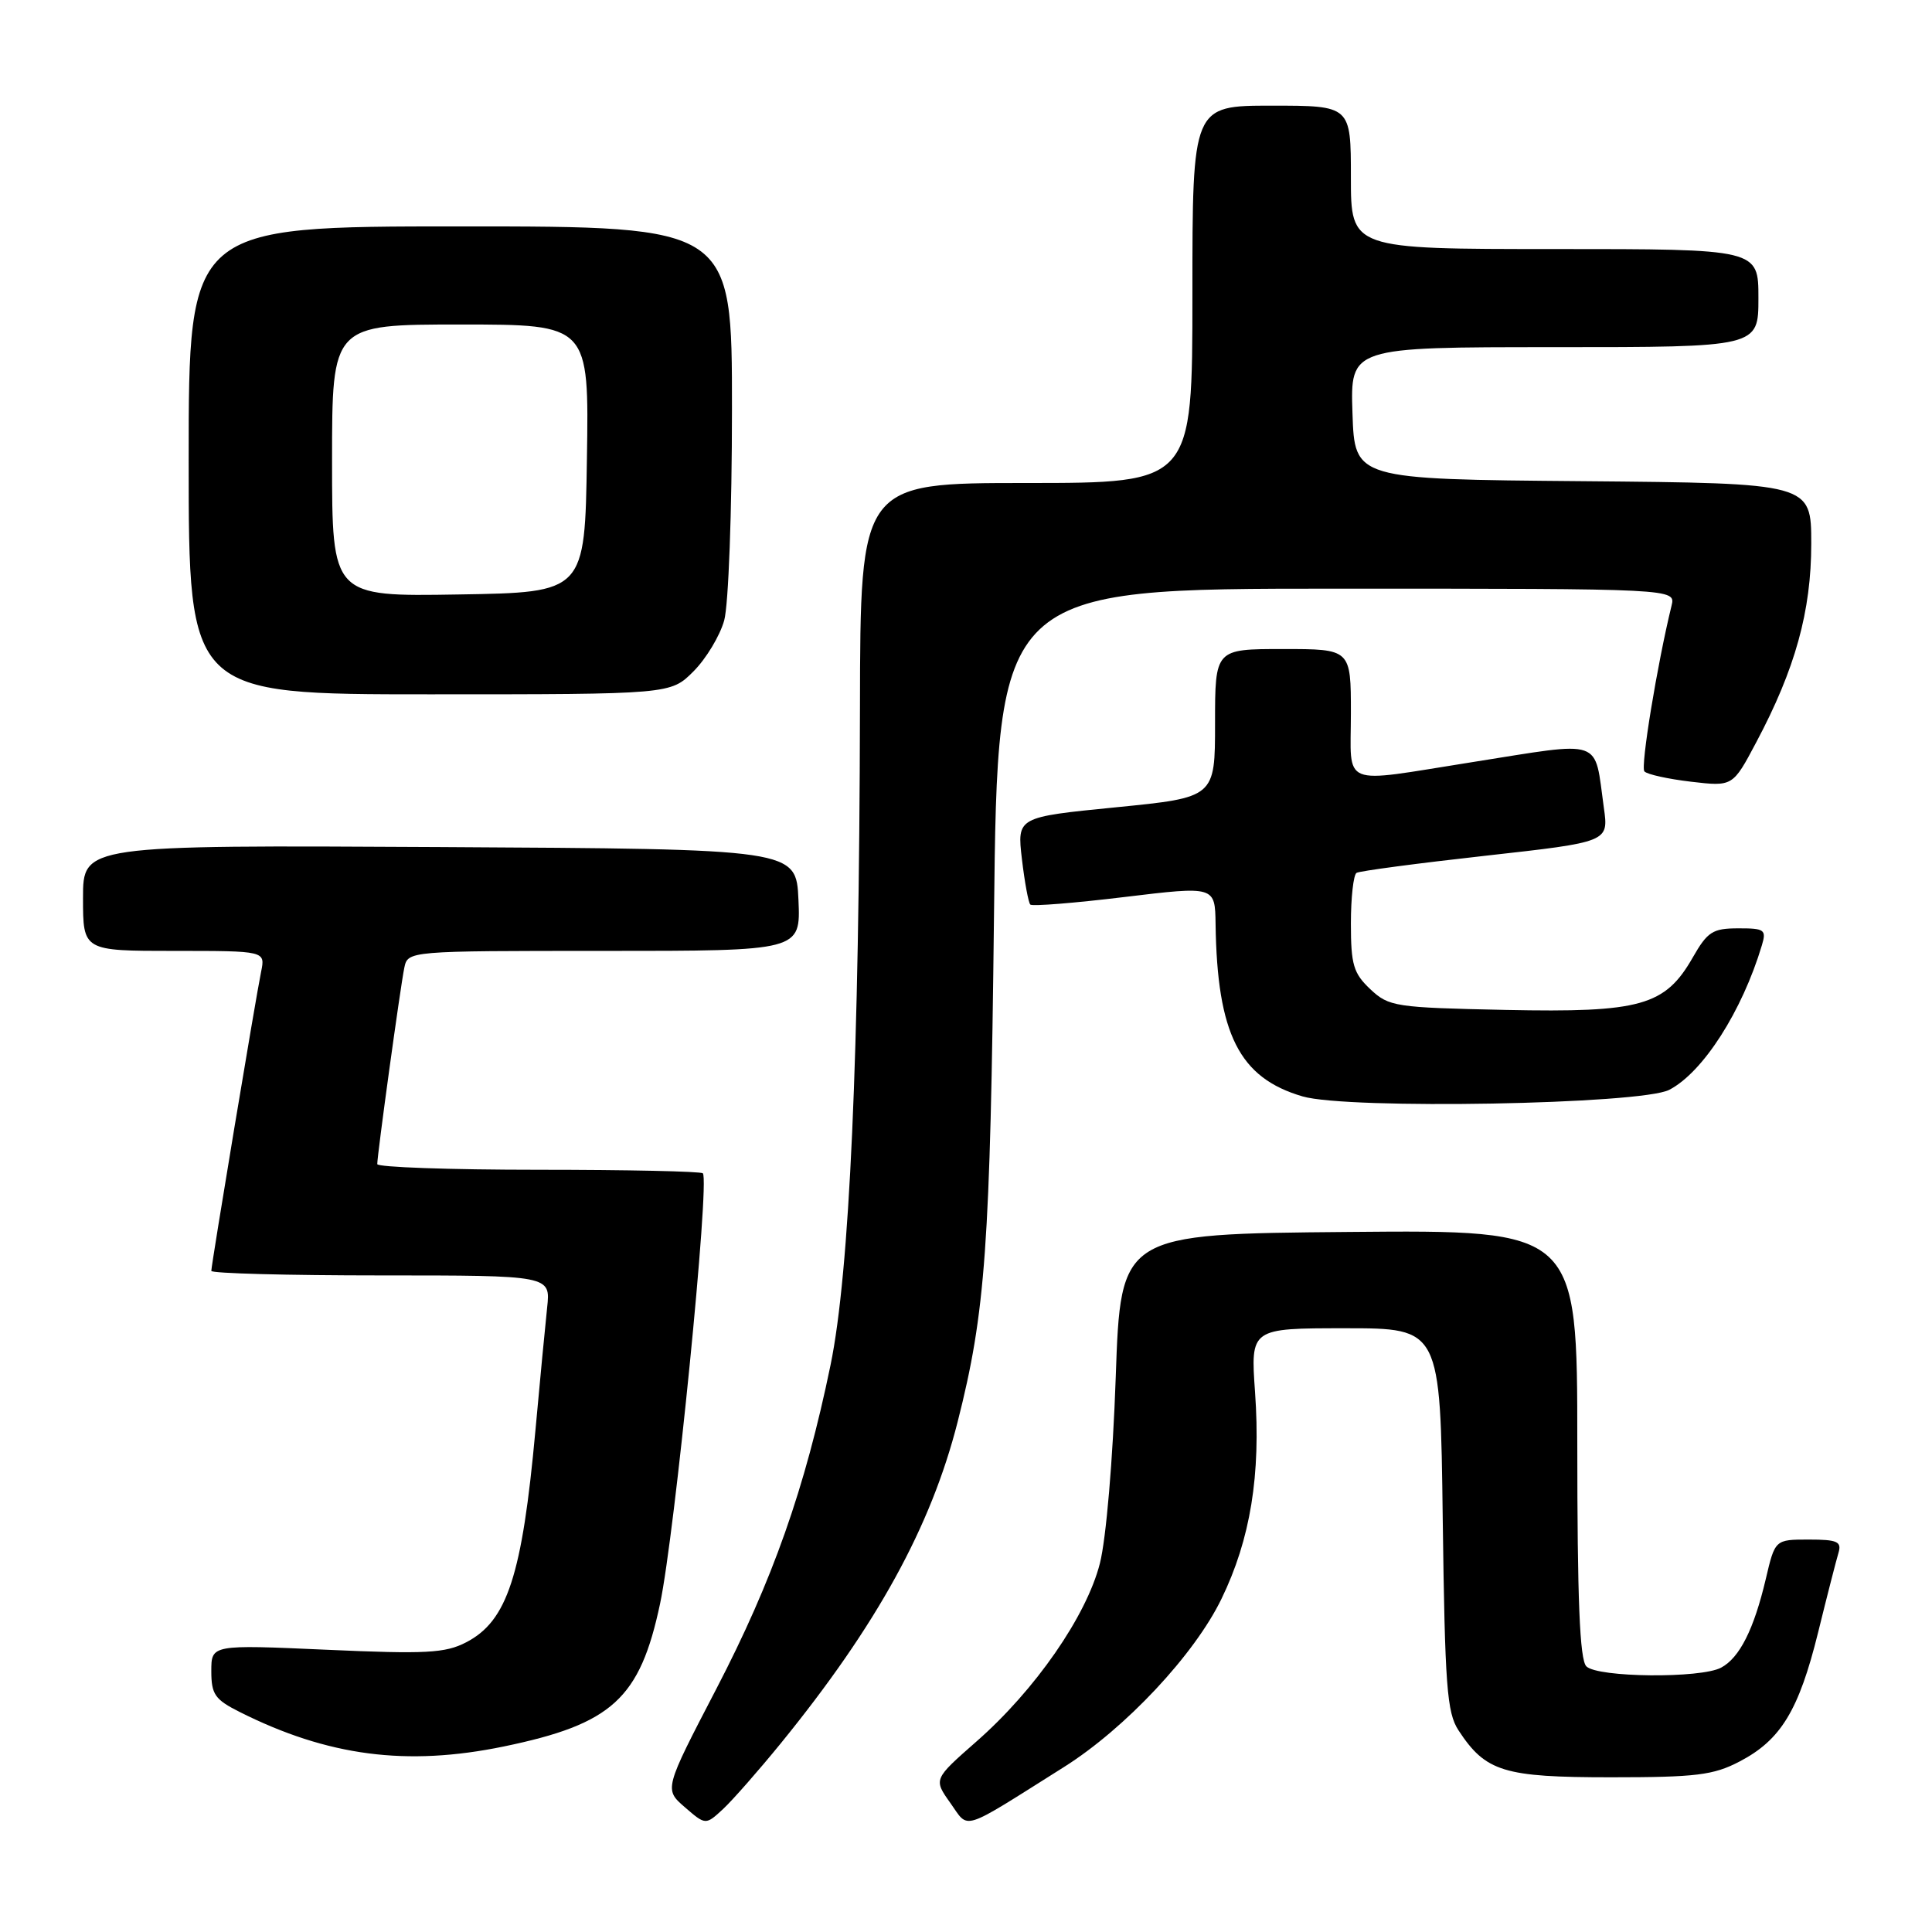 <?xml version="1.0" encoding="UTF-8" standalone="no"?>
<!DOCTYPE svg PUBLIC "-//W3C//DTD SVG 1.1//EN" "http://www.w3.org/Graphics/SVG/1.1/DTD/svg11.dtd" >
<svg xmlns="http://www.w3.org/2000/svg" xmlns:xlink="http://www.w3.org/1999/xlink" version="1.1" viewBox="0 0 256 256">
 <g >
 <path fill="currentColor"
d=" M 103.46 231.00 C 116.17 215.38 123.35 202.33 126.89 188.41 C 130.59 173.85 131.21 165.16 131.71 121.25 C 132.19 78.00 132.19 78.00 177.12 78.00 C 222.04 78.00 222.04 78.00 221.49 80.25 C 219.58 88.06 217.36 101.61 217.89 102.21 C 218.24 102.61 221.02 103.22 224.06 103.58 C 229.60 104.23 229.60 104.23 232.71 98.36 C 237.88 88.64 240.00 80.98 240.00 72.05 C 240.00 64.03 240.00 64.03 209.75 63.76 C 179.50 63.50 179.50 63.50 179.21 54.75 C 178.92 46.00 178.92 46.00 205.96 46.00 C 233.00 46.00 233.00 46.00 233.00 39.50 C 233.00 33.00 233.00 33.00 206.00 33.00 C 179.00 33.00 179.00 33.00 179.00 23.50 C 179.00 14.00 179.00 14.00 168.50 14.00 C 158.00 14.00 158.00 14.00 158.00 39.00 C 158.00 64.00 158.00 64.00 136.00 64.00 C 114.00 64.00 114.00 64.00 113.95 93.75 C 113.86 139.93 112.58 168.62 110.05 180.88 C 106.67 197.25 102.37 209.45 94.91 223.80 C 88.00 237.09 88.00 237.09 90.75 239.47 C 93.50 241.85 93.50 241.85 95.84 239.68 C 97.12 238.48 100.55 234.57 103.46 231.00 Z  M 141.00 234.13 C 149.12 229.01 158.27 219.25 161.85 211.86 C 165.69 203.96 167.08 195.45 166.30 184.47 C 165.70 176.00 165.70 176.00 178.28 176.00 C 190.85 176.00 190.85 176.00 191.17 201.30 C 191.46 223.43 191.72 226.93 193.26 229.28 C 196.86 234.77 199.24 235.50 213.46 235.50 C 224.74 235.50 227.04 235.22 230.50 233.41 C 235.97 230.56 238.35 226.65 240.91 216.30 C 242.10 211.46 243.32 206.71 243.61 205.75 C 244.05 204.27 243.46 204.00 239.67 204.00 C 235.20 204.00 235.20 204.00 233.97 209.25 C 232.40 215.89 230.51 219.66 228.06 220.97 C 225.36 222.42 211.69 222.29 210.20 220.80 C 209.32 219.92 209.00 211.97 209.00 191.29 C 209.00 162.97 209.00 162.97 178.75 163.24 C 148.50 163.50 148.50 163.50 147.84 182.50 C 147.46 193.43 146.57 203.90 145.74 207.16 C 143.97 214.12 137.18 223.93 129.37 230.77 C 123.69 235.76 123.69 235.76 125.93 238.91 C 128.46 242.45 127.10 242.88 141.00 234.13 Z  M 66.74 231.42 C 81.11 228.45 84.79 225.09 87.46 212.51 C 89.41 203.33 94.08 156.41 93.13 155.47 C 92.88 155.21 83.07 155.00 71.33 155.00 C 59.60 155.00 50.00 154.66 49.99 154.25 C 49.98 153.07 53.05 130.76 53.57 128.25 C 54.04 126.00 54.04 126.00 80.06 126.00 C 106.09 126.00 106.09 126.00 105.80 119.25 C 105.50 112.50 105.50 112.50 58.25 112.24 C 11.00 111.98 11.00 111.98 11.00 118.99 C 11.00 126.00 11.00 126.00 23.08 126.00 C 35.16 126.00 35.16 126.00 34.60 128.75 C 33.88 132.24 28.00 167.60 28.00 168.40 C 28.00 168.73 38.12 169.00 50.48 169.00 C 72.96 169.00 72.96 169.00 72.50 173.25 C 72.25 175.59 71.55 182.90 70.95 189.50 C 69.19 208.77 67.22 214.80 61.76 217.62 C 59.00 219.05 56.44 219.19 43.28 218.60 C 28.00 217.92 28.00 217.92 28.00 221.44 C 28.00 224.51 28.48 225.20 31.75 226.84 C 43.43 232.71 53.88 234.07 66.74 231.42 Z  M 221.18 144.41 C 225.65 142.10 230.84 134.00 233.46 125.25 C 234.08 123.19 233.81 123.00 230.32 123.01 C 226.94 123.01 226.25 123.46 224.30 126.87 C 220.64 133.28 217.40 134.19 199.53 133.82 C 184.85 133.51 184.04 133.39 181.58 131.08 C 179.34 128.97 179.00 127.83 179.00 122.38 C 179.00 118.94 179.34 115.91 179.75 115.66 C 180.16 115.41 187.85 114.39 196.83 113.39 C 213.16 111.57 213.16 111.57 212.52 107.04 C 211.21 97.68 212.72 98.20 195.00 101.00 C 177.34 103.79 179.00 104.46 179.00 94.50 C 179.00 86.00 179.00 86.00 170.00 86.00 C 161.00 86.00 161.00 86.00 161.00 95.84 C 161.00 105.67 161.00 105.67 147.88 106.97 C 134.76 108.27 134.76 108.27 135.41 113.84 C 135.77 116.89 136.27 119.60 136.52 119.86 C 136.78 120.11 142.39 119.66 148.99 118.86 C 161.00 117.41 161.00 117.41 161.07 122.45 C 161.28 137.03 164.21 142.83 172.60 145.28 C 178.61 147.04 217.44 146.34 221.18 144.41 Z  M 91.89 88.96 C 93.56 87.29 95.39 84.25 95.96 82.21 C 96.53 80.14 96.99 67.80 96.99 54.25 C 97.00 30.00 97.00 30.00 61.00 30.00 C 25.00 30.00 25.00 30.00 25.00 61.00 C 25.00 92.00 25.00 92.00 56.92 92.00 C 88.85 92.00 88.85 92.00 91.89 88.96 Z  M 44.00 61.02 C 44.00 43.00 44.00 43.00 61.02 43.00 C 78.05 43.00 78.05 43.00 77.77 60.75 C 77.50 78.50 77.50 78.50 60.75 78.77 C 44.00 79.05 44.00 79.05 44.00 61.02 Z "/>
</g>
</svg>